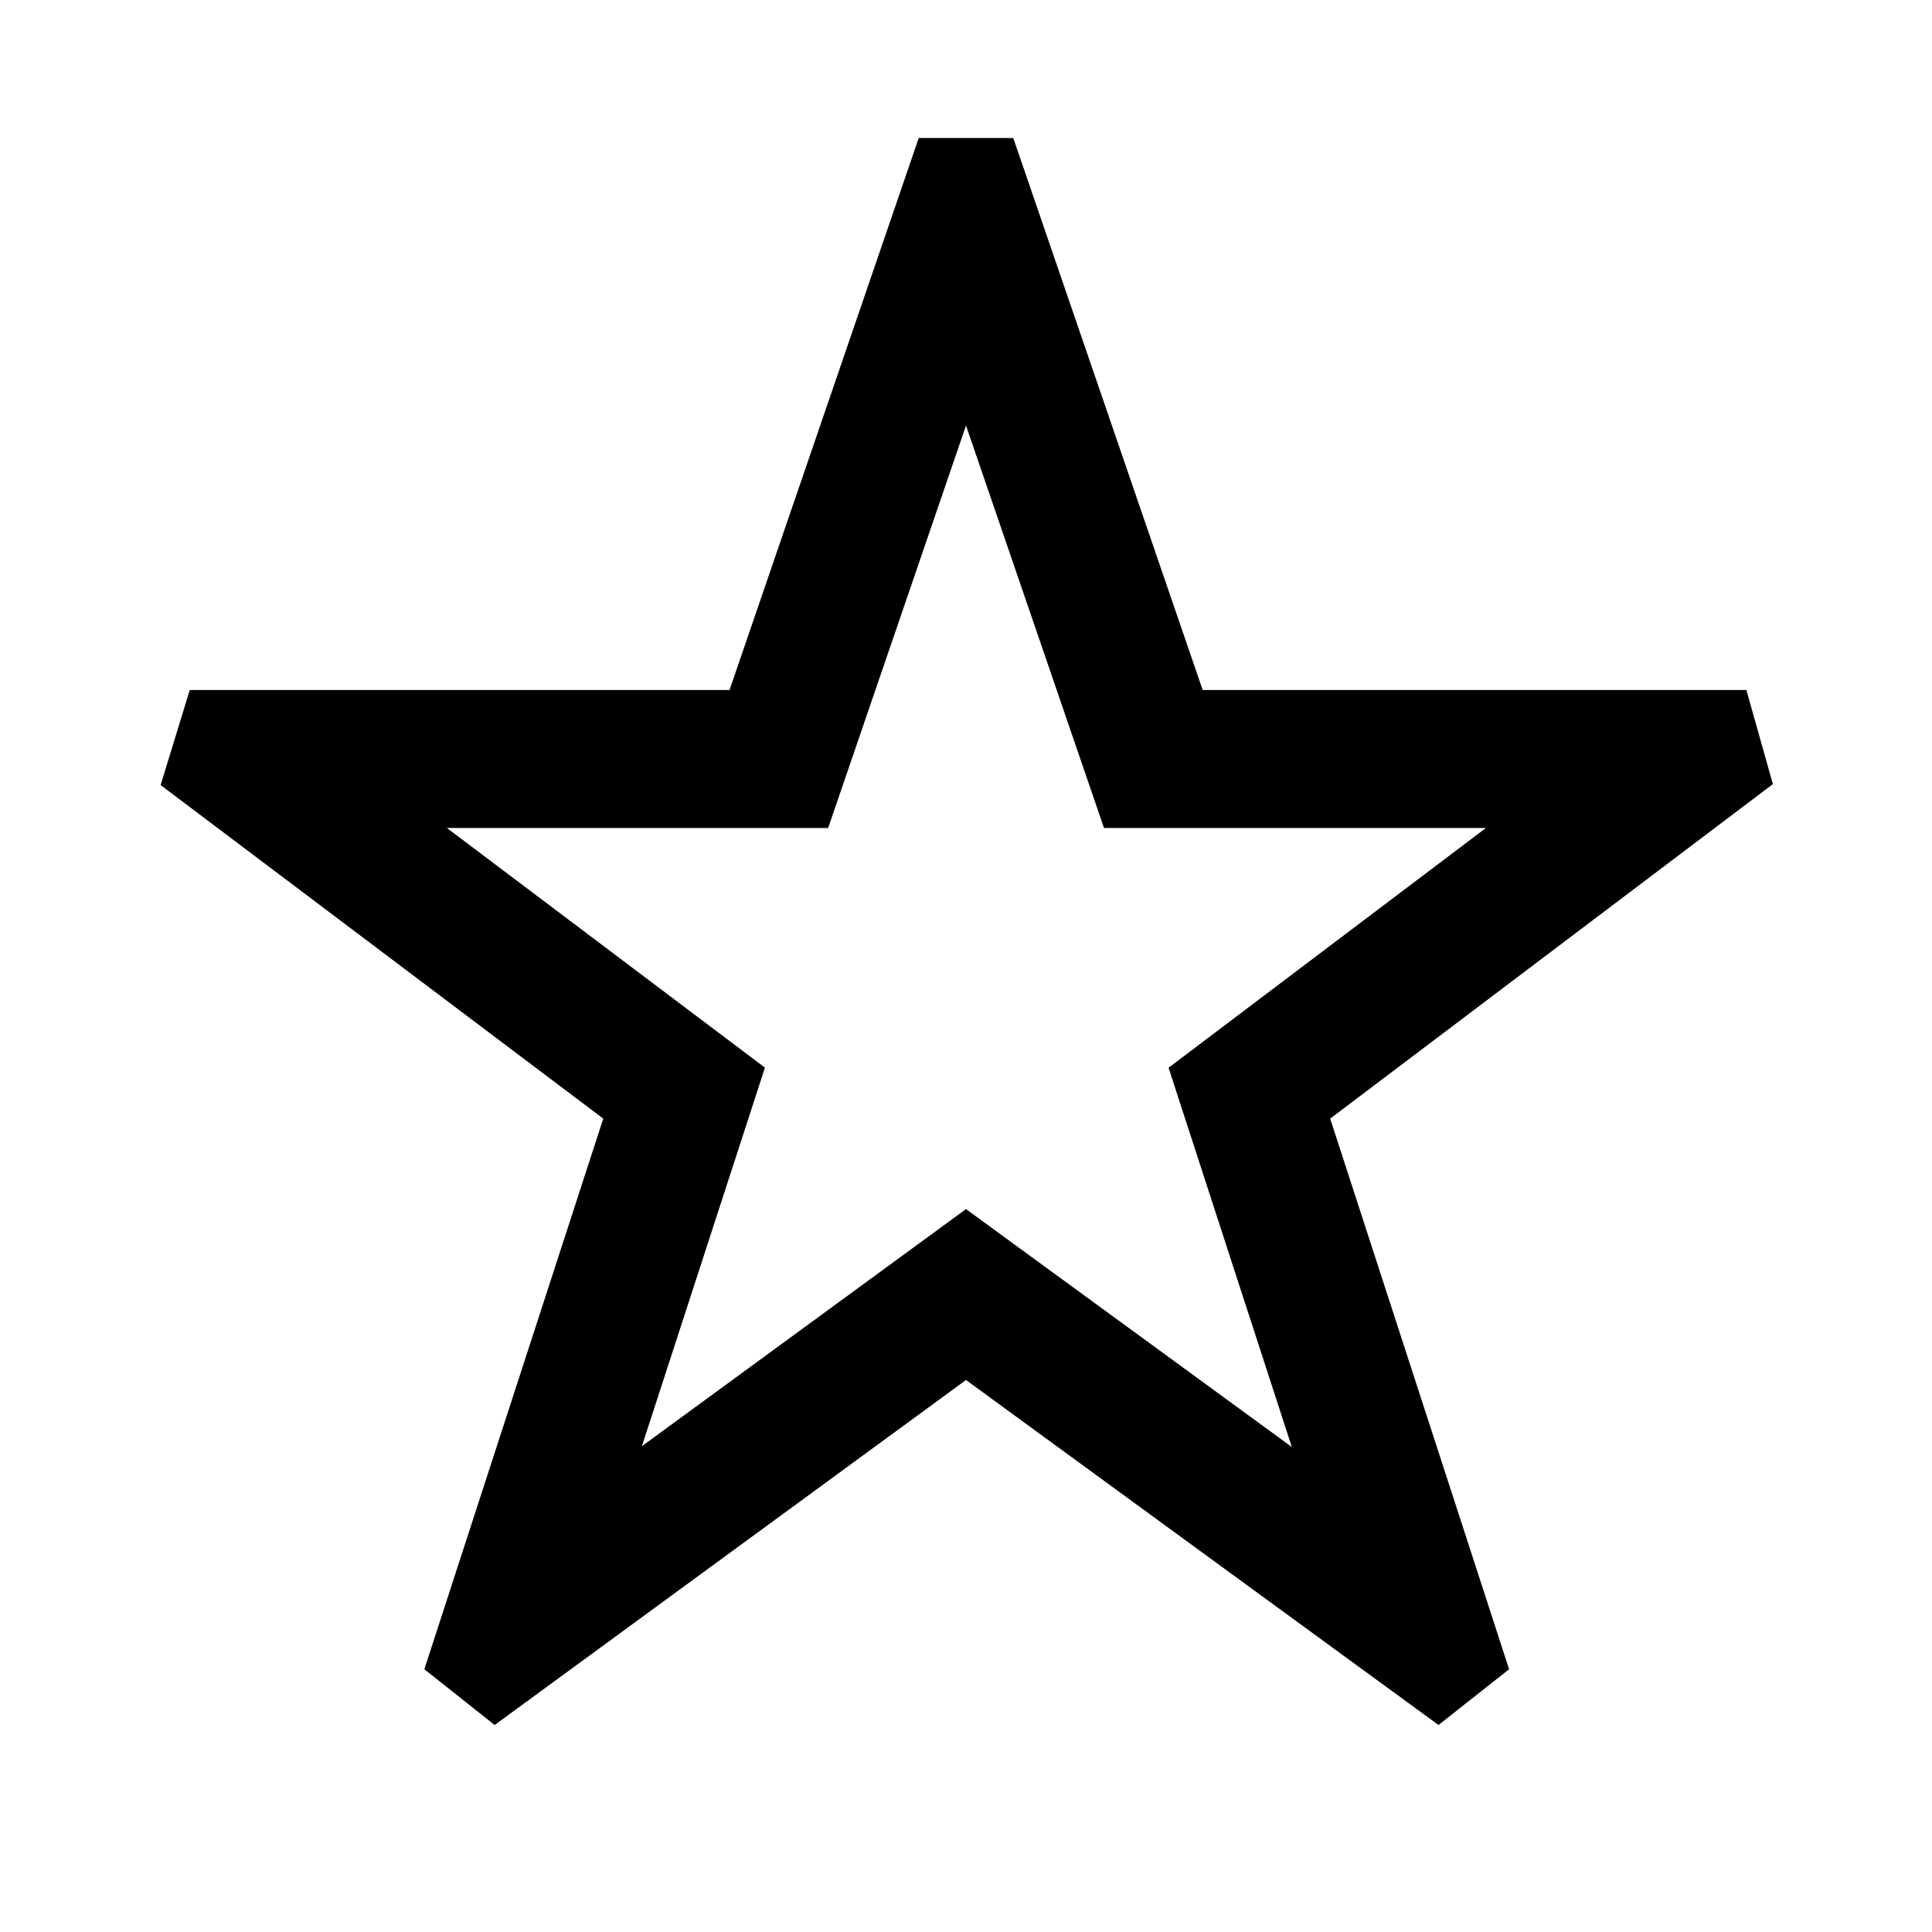 <svg xmlns="http://www.w3.org/2000/svg" width="28" height="28" fill="currentColor" viewBox="0 0 28 28">
  <path d="m10.573 10 2.742-8h1.37l2.745 8h7.88l.384 1.364-6.416 4.848 2.593 7.98-1.023.808L14 20l-6.831 5-1.019-.808 2.593-7.98-6.415-4.834L2.75 10h7.823Zm6.362 5.475 4.6-3.475H16l-2-5.833L12.002 12H6.477l4.609 3.473-1.783 5.486L14 17.523l4.722 3.448-1.786-5.496Z"/>
</svg>
